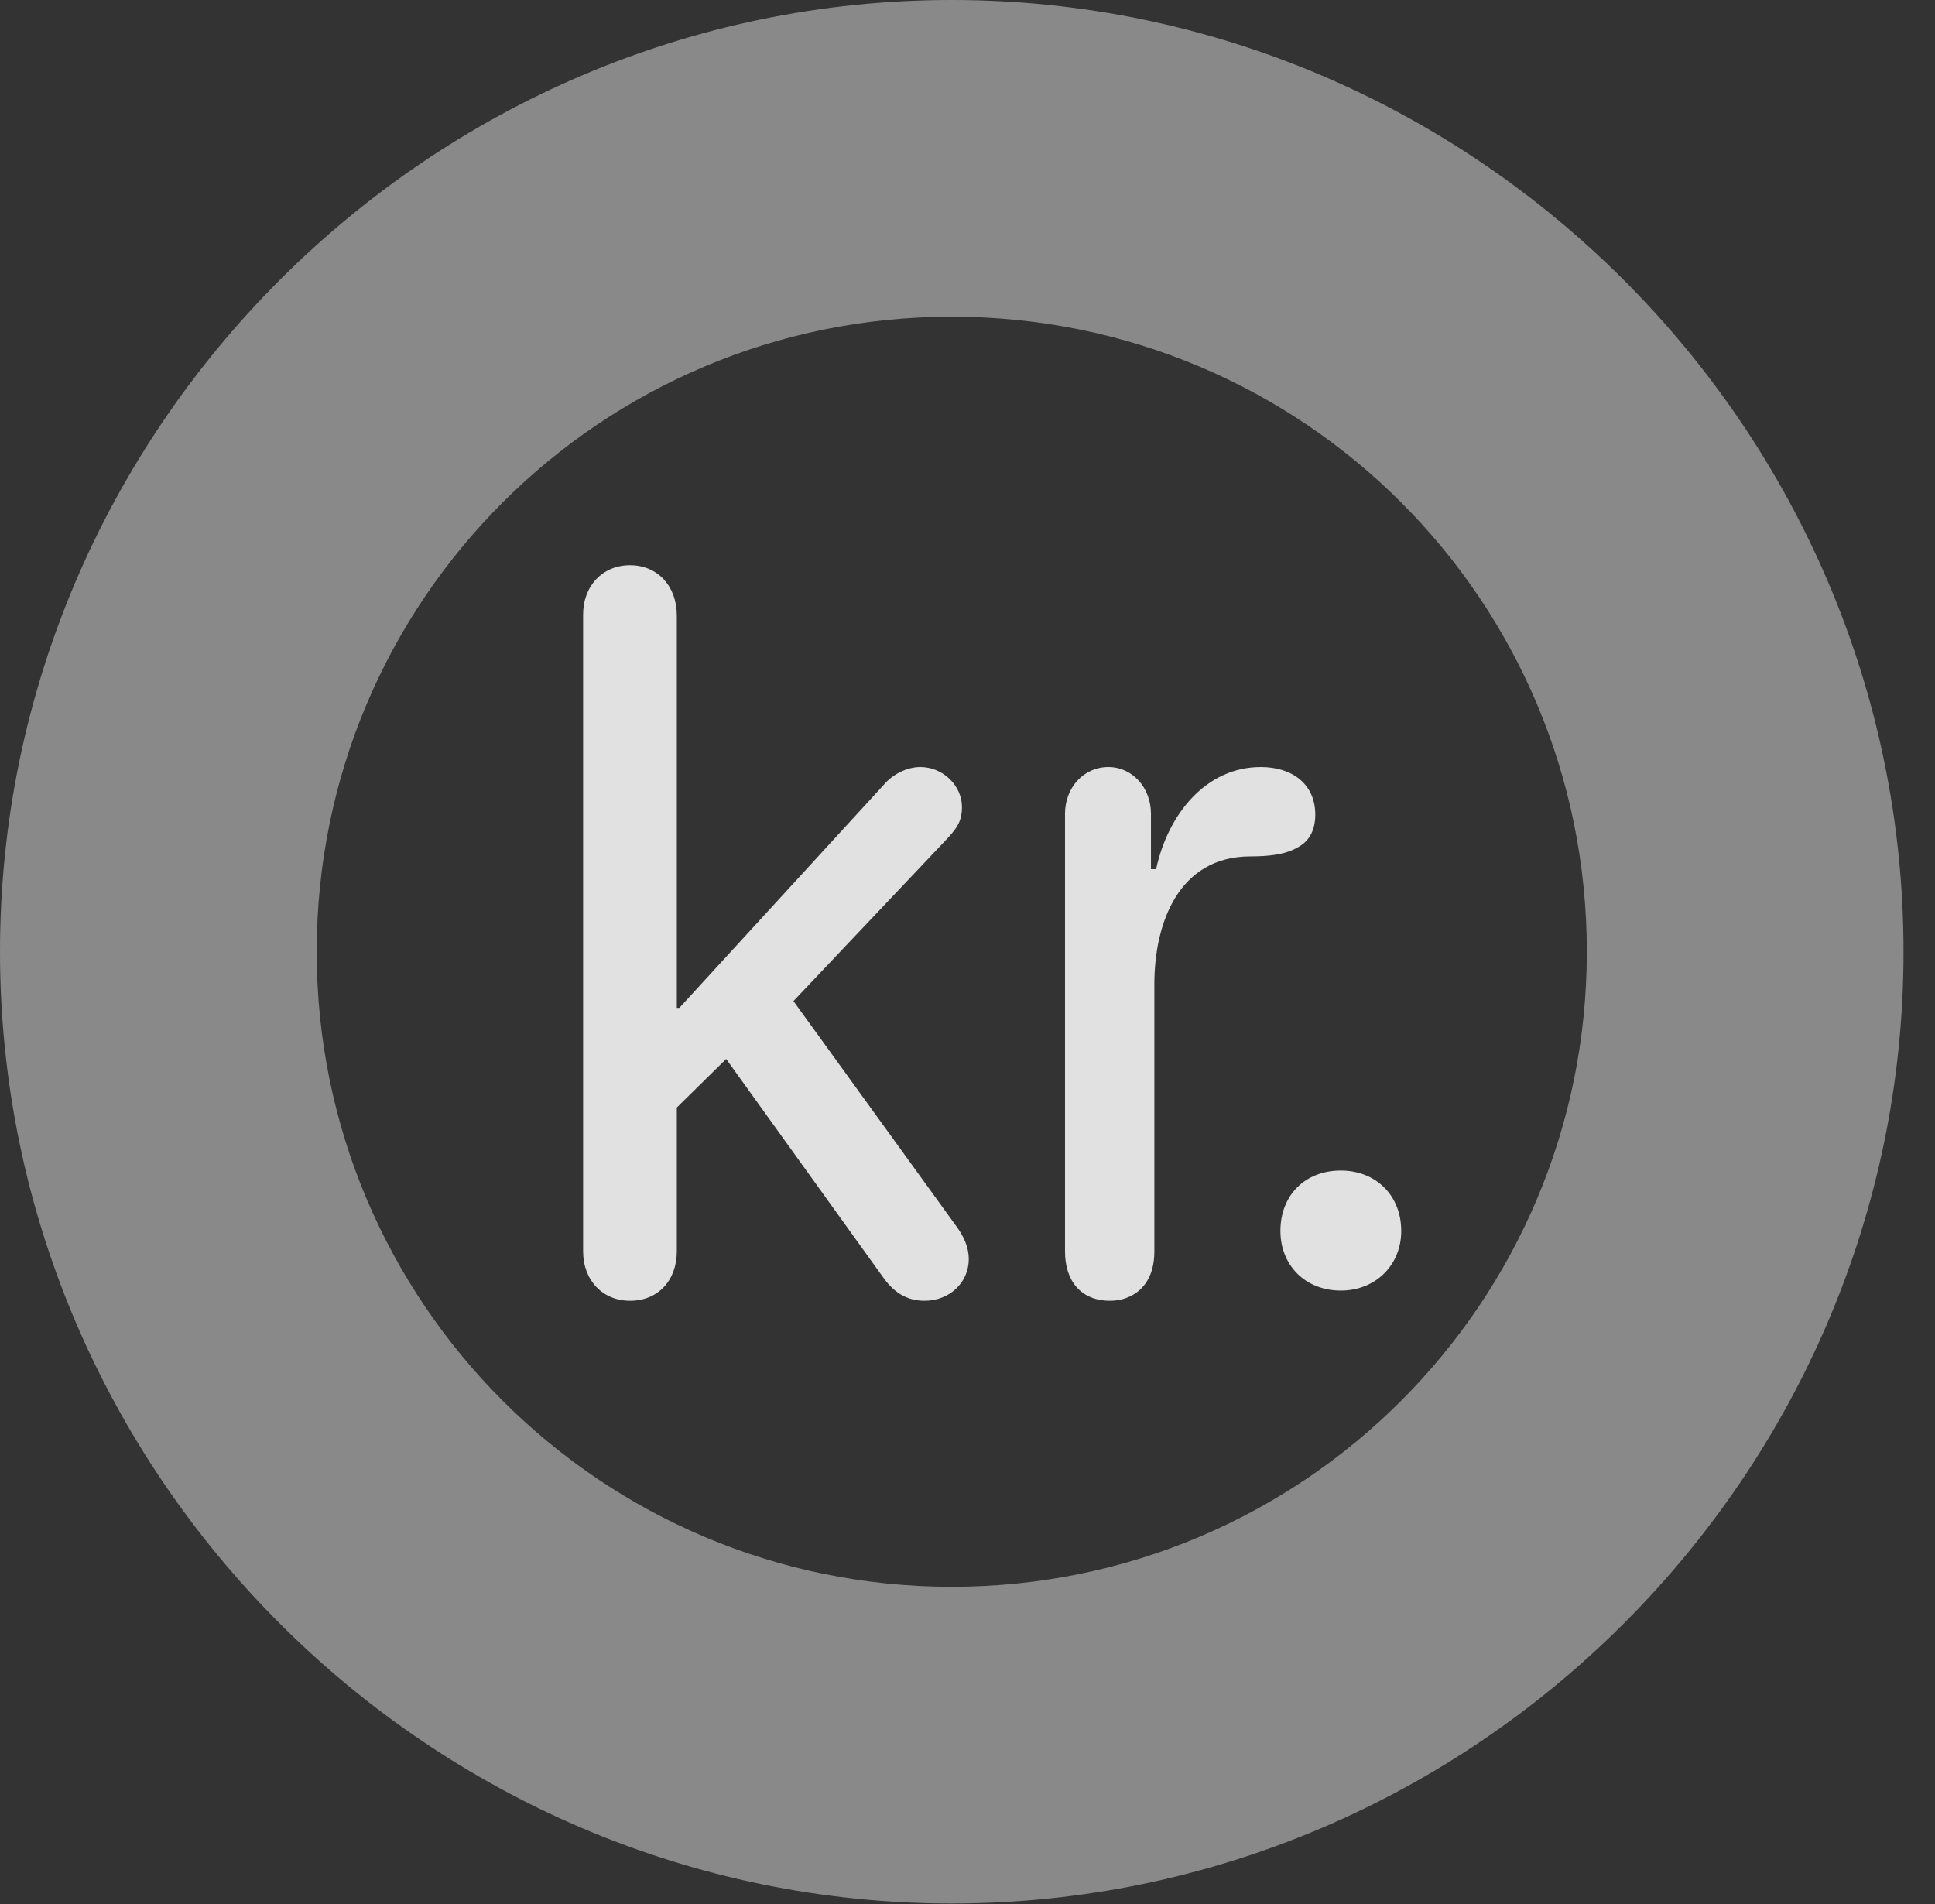 <?xml version="1.0" encoding="UTF-8"?>
<!--Generator: Apple Native CoreSVG 341-->
<!DOCTYPE svg
PUBLIC "-//W3C//DTD SVG 1.1//EN"
       "http://www.w3.org/Graphics/SVG/1.1/DTD/svg11.dtd">
<svg version="1.1" xmlns="http://www.w3.org/2000/svg" xmlns:xlink="http://www.w3.org/1999/xlink" viewBox="0 0 22.197 21.846">
 <rect x="0" y="0" width="22.197" height="21.846" fill="#333333" stroke="none"/>
 <g>
  <rect height="21.846" opacity="0" width="22.197" x="0" y="0"/>
  <path d="M10.918 21.836C16.914 21.836 21.836 16.914 21.836 10.918C21.836 4.922 16.914 0 10.918 0C4.922 0 0 4.922 0 10.918C0 16.914 4.922 21.836 10.918 21.836ZM10.918 18.203C6.895 18.203 3.633 14.941 3.633 10.918C3.633 6.885 6.895 3.633 10.918 3.633C14.951 3.633 18.203 6.885 18.203 10.918C18.203 14.941 14.951 18.203 10.918 18.203Z" fill="white" fill-opacity="0.425"/>
  <path d="M7.227 14.922C7.549 14.922 7.764 14.688 7.764 14.355L7.764 12.705L8.33 12.148L10.127 14.648C10.244 14.815 10.391 14.922 10.605 14.922C10.889 14.922 11.113 14.717 11.113 14.443C11.113 14.307 11.055 14.18 10.967 14.062L9.102 11.484L10.84 9.648C10.967 9.512 11.035 9.434 11.035 9.258C11.035 9.014 10.82 8.799 10.557 8.799C10.4 8.799 10.234 8.887 10.137 9.004L7.793 11.562L7.764 11.562L7.764 7.061C7.764 6.729 7.549 6.484 7.227 6.484C6.914 6.484 6.689 6.719 6.689 7.051L6.689 14.355C6.689 14.688 6.914 14.922 7.227 14.922ZM12.734 14.922C12.969 14.922 13.242 14.775 13.242 14.355L13.242 11.289C13.242 10.596 13.516 9.824 14.346 9.824C14.551 9.824 14.746 9.805 14.893 9.717C15.02 9.648 15.088 9.521 15.088 9.346C15.088 8.994 14.824 8.799 14.463 8.799C13.838 8.799 13.398 9.336 13.262 9.971L13.203 9.971L13.203 9.336C13.203 9.033 12.988 8.799 12.715 8.799C12.432 8.799 12.217 9.033 12.217 9.336L12.217 14.355C12.217 14.697 12.402 14.922 12.734 14.922ZM15.381 14.805C15.781 14.805 16.074 14.512 16.074 14.121C16.074 13.711 15.781 13.428 15.381 13.428C14.971 13.428 14.688 13.711 14.688 14.121C14.688 14.512 14.971 14.805 15.381 14.805Z" fill="white" fill-opacity="0.85"/>
 </g>
</svg>
